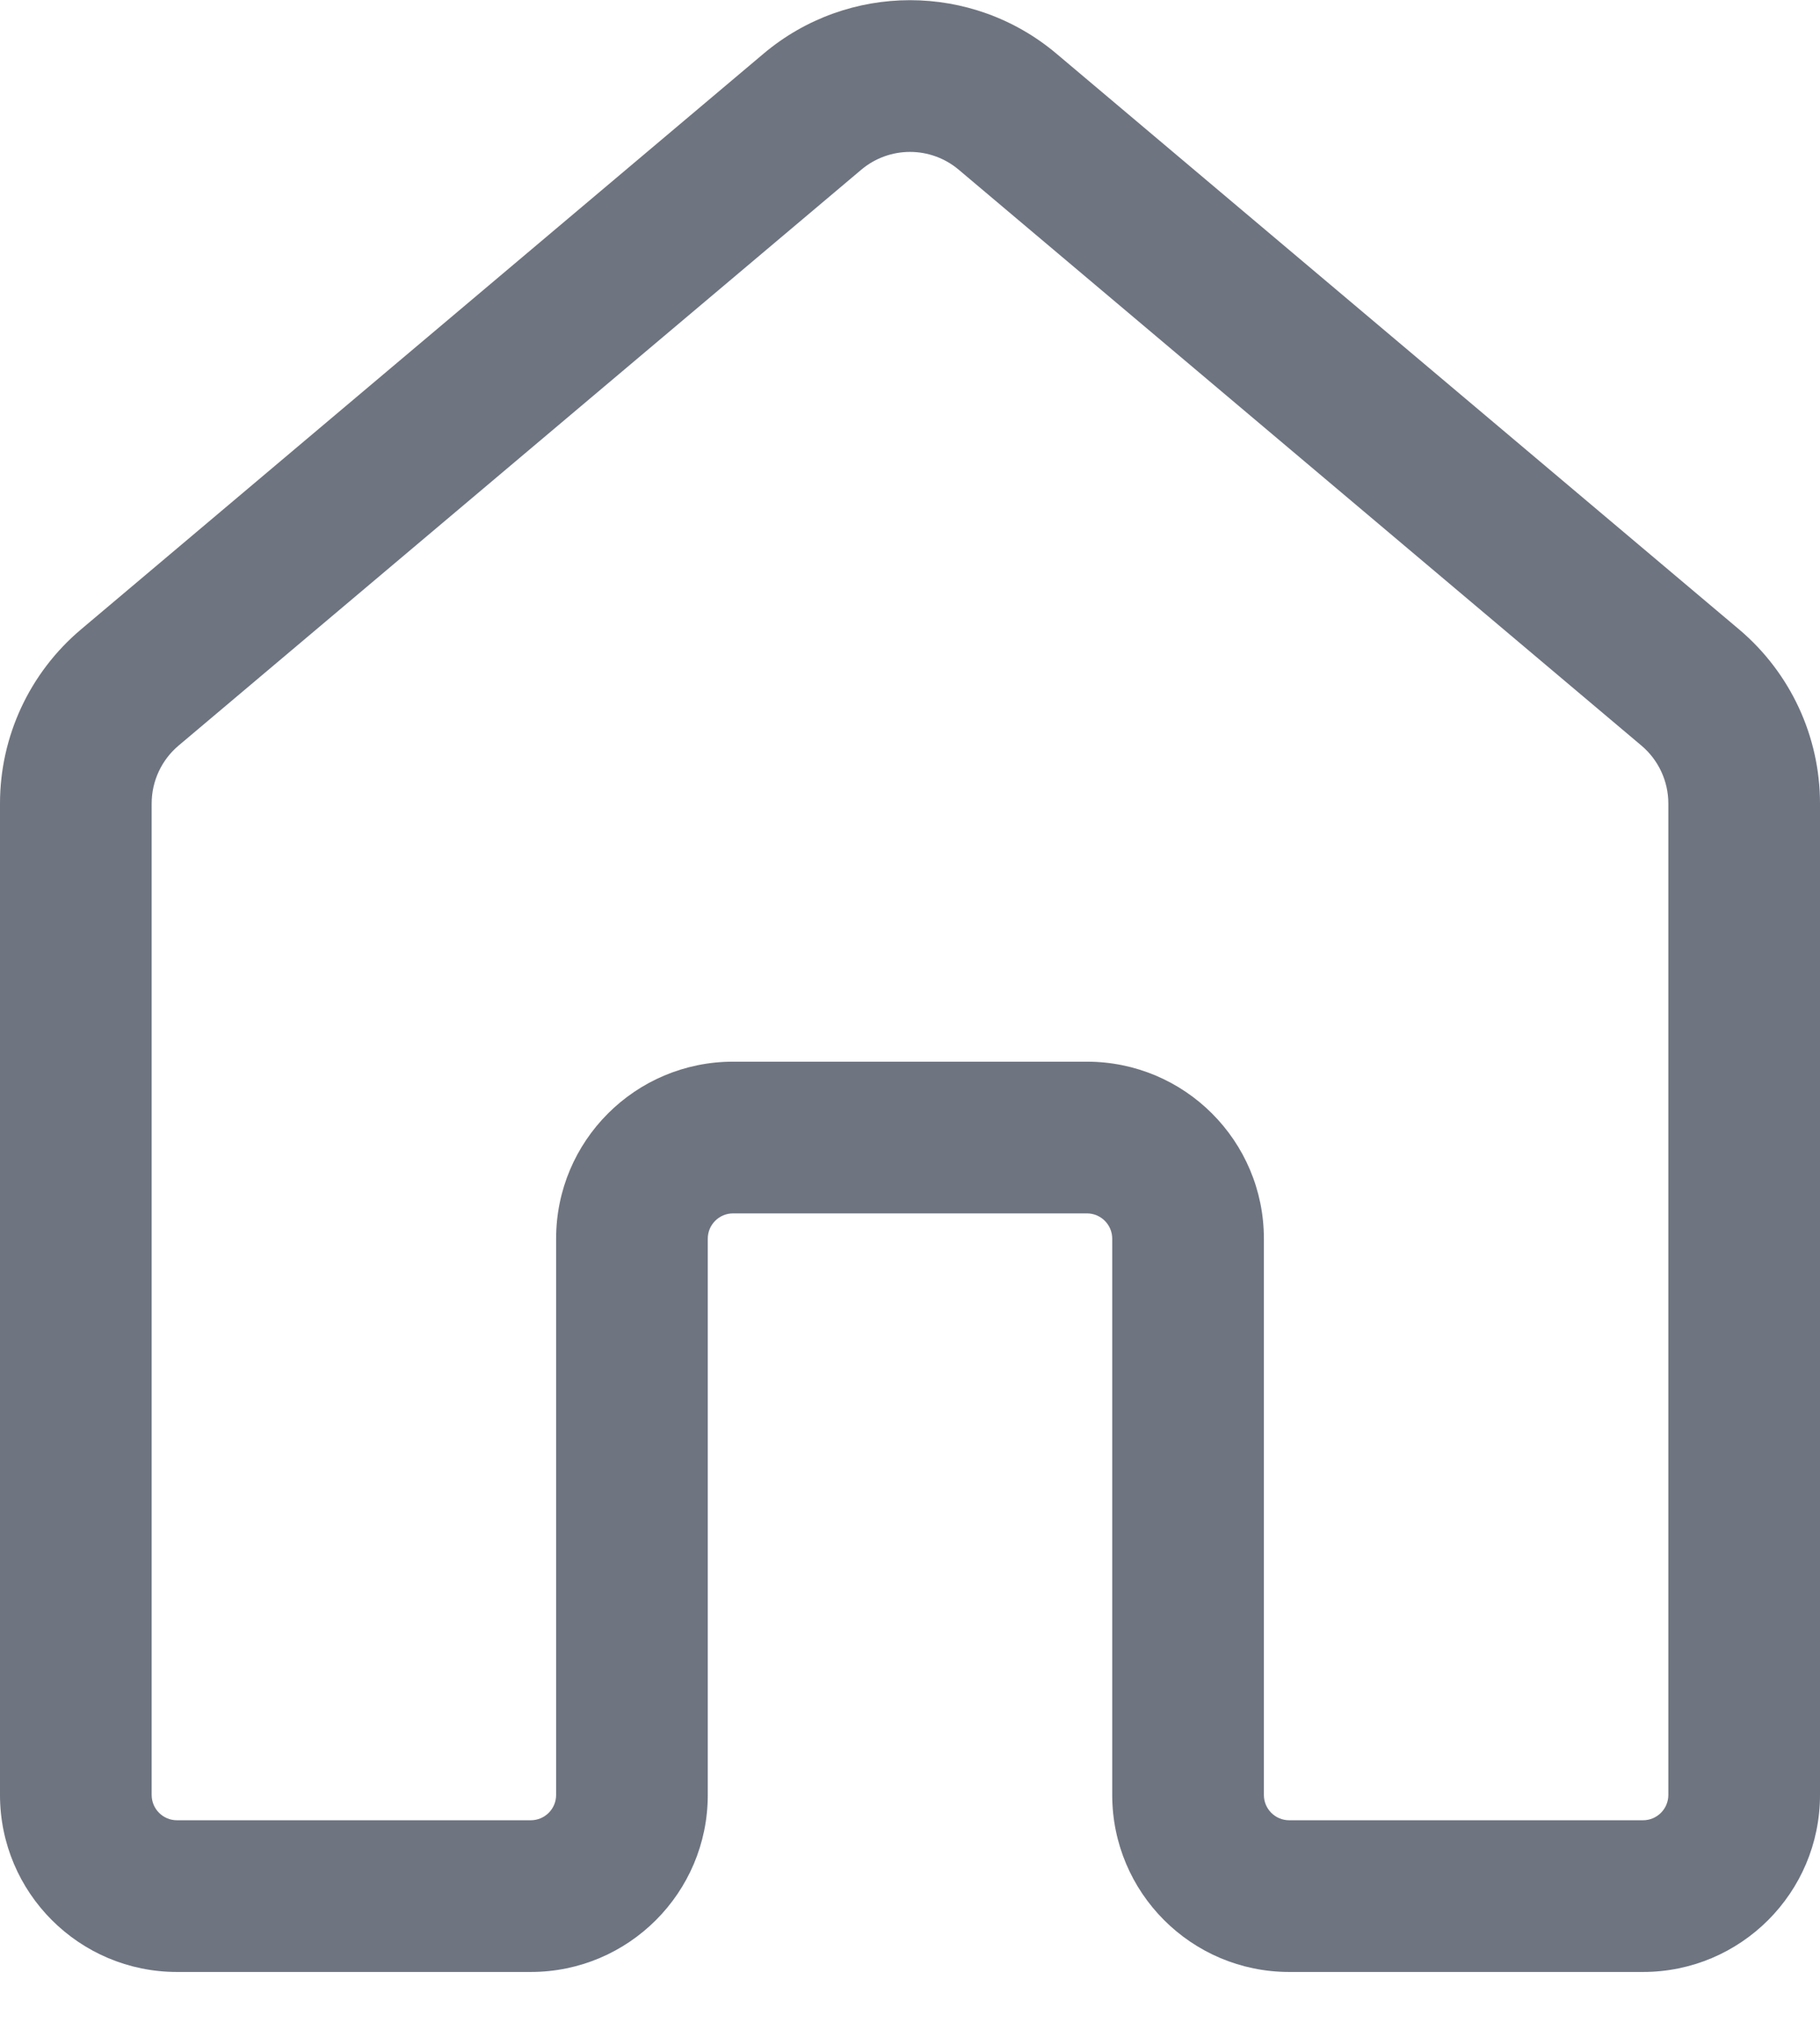 <svg width="18" height="20" viewBox="0 0 18 20" fill="none" xmlns="http://www.w3.org/2000/svg">
<path d="M7.55 0.532C8.387 -0.175 9.613 -0.175 10.45 0.532L17.201 6.224C17.707 6.652 18 7.281 18 7.944V17.747C18 18.713 17.216 19.497 16.25 19.497H12.75C11.784 19.497 11 18.713 11 17.747V12.247C11 12.109 10.888 11.997 10.75 11.997H7.25C7.112 11.997 7 12.109 7 12.247V17.747C7 18.713 6.216 19.497 5.25 19.497H1.75C0.784 19.497 0 18.713 0 17.747V7.944C0 7.281 0.293 6.652 0.8 6.224L7.55 0.532ZM9.483 1.679C9.204 1.443 8.796 1.443 8.517 1.679L1.767 7.371C1.598 7.513 1.5 7.723 1.5 7.944V17.747C1.5 17.885 1.612 17.997 1.75 17.997H5.25C5.388 17.997 5.5 17.885 5.5 17.747V12.247C5.5 11.28 6.284 10.497 7.25 10.497H10.75C11.716 10.497 12.5 11.28 12.5 12.247V17.747C12.5 17.885 12.612 17.997 12.75 17.997H16.25C16.388 17.997 16.5 17.885 16.5 17.747V7.944C16.5 7.723 16.402 7.513 16.233 7.371L9.483 1.679Z" fill="#6E7480"/>
</svg>
